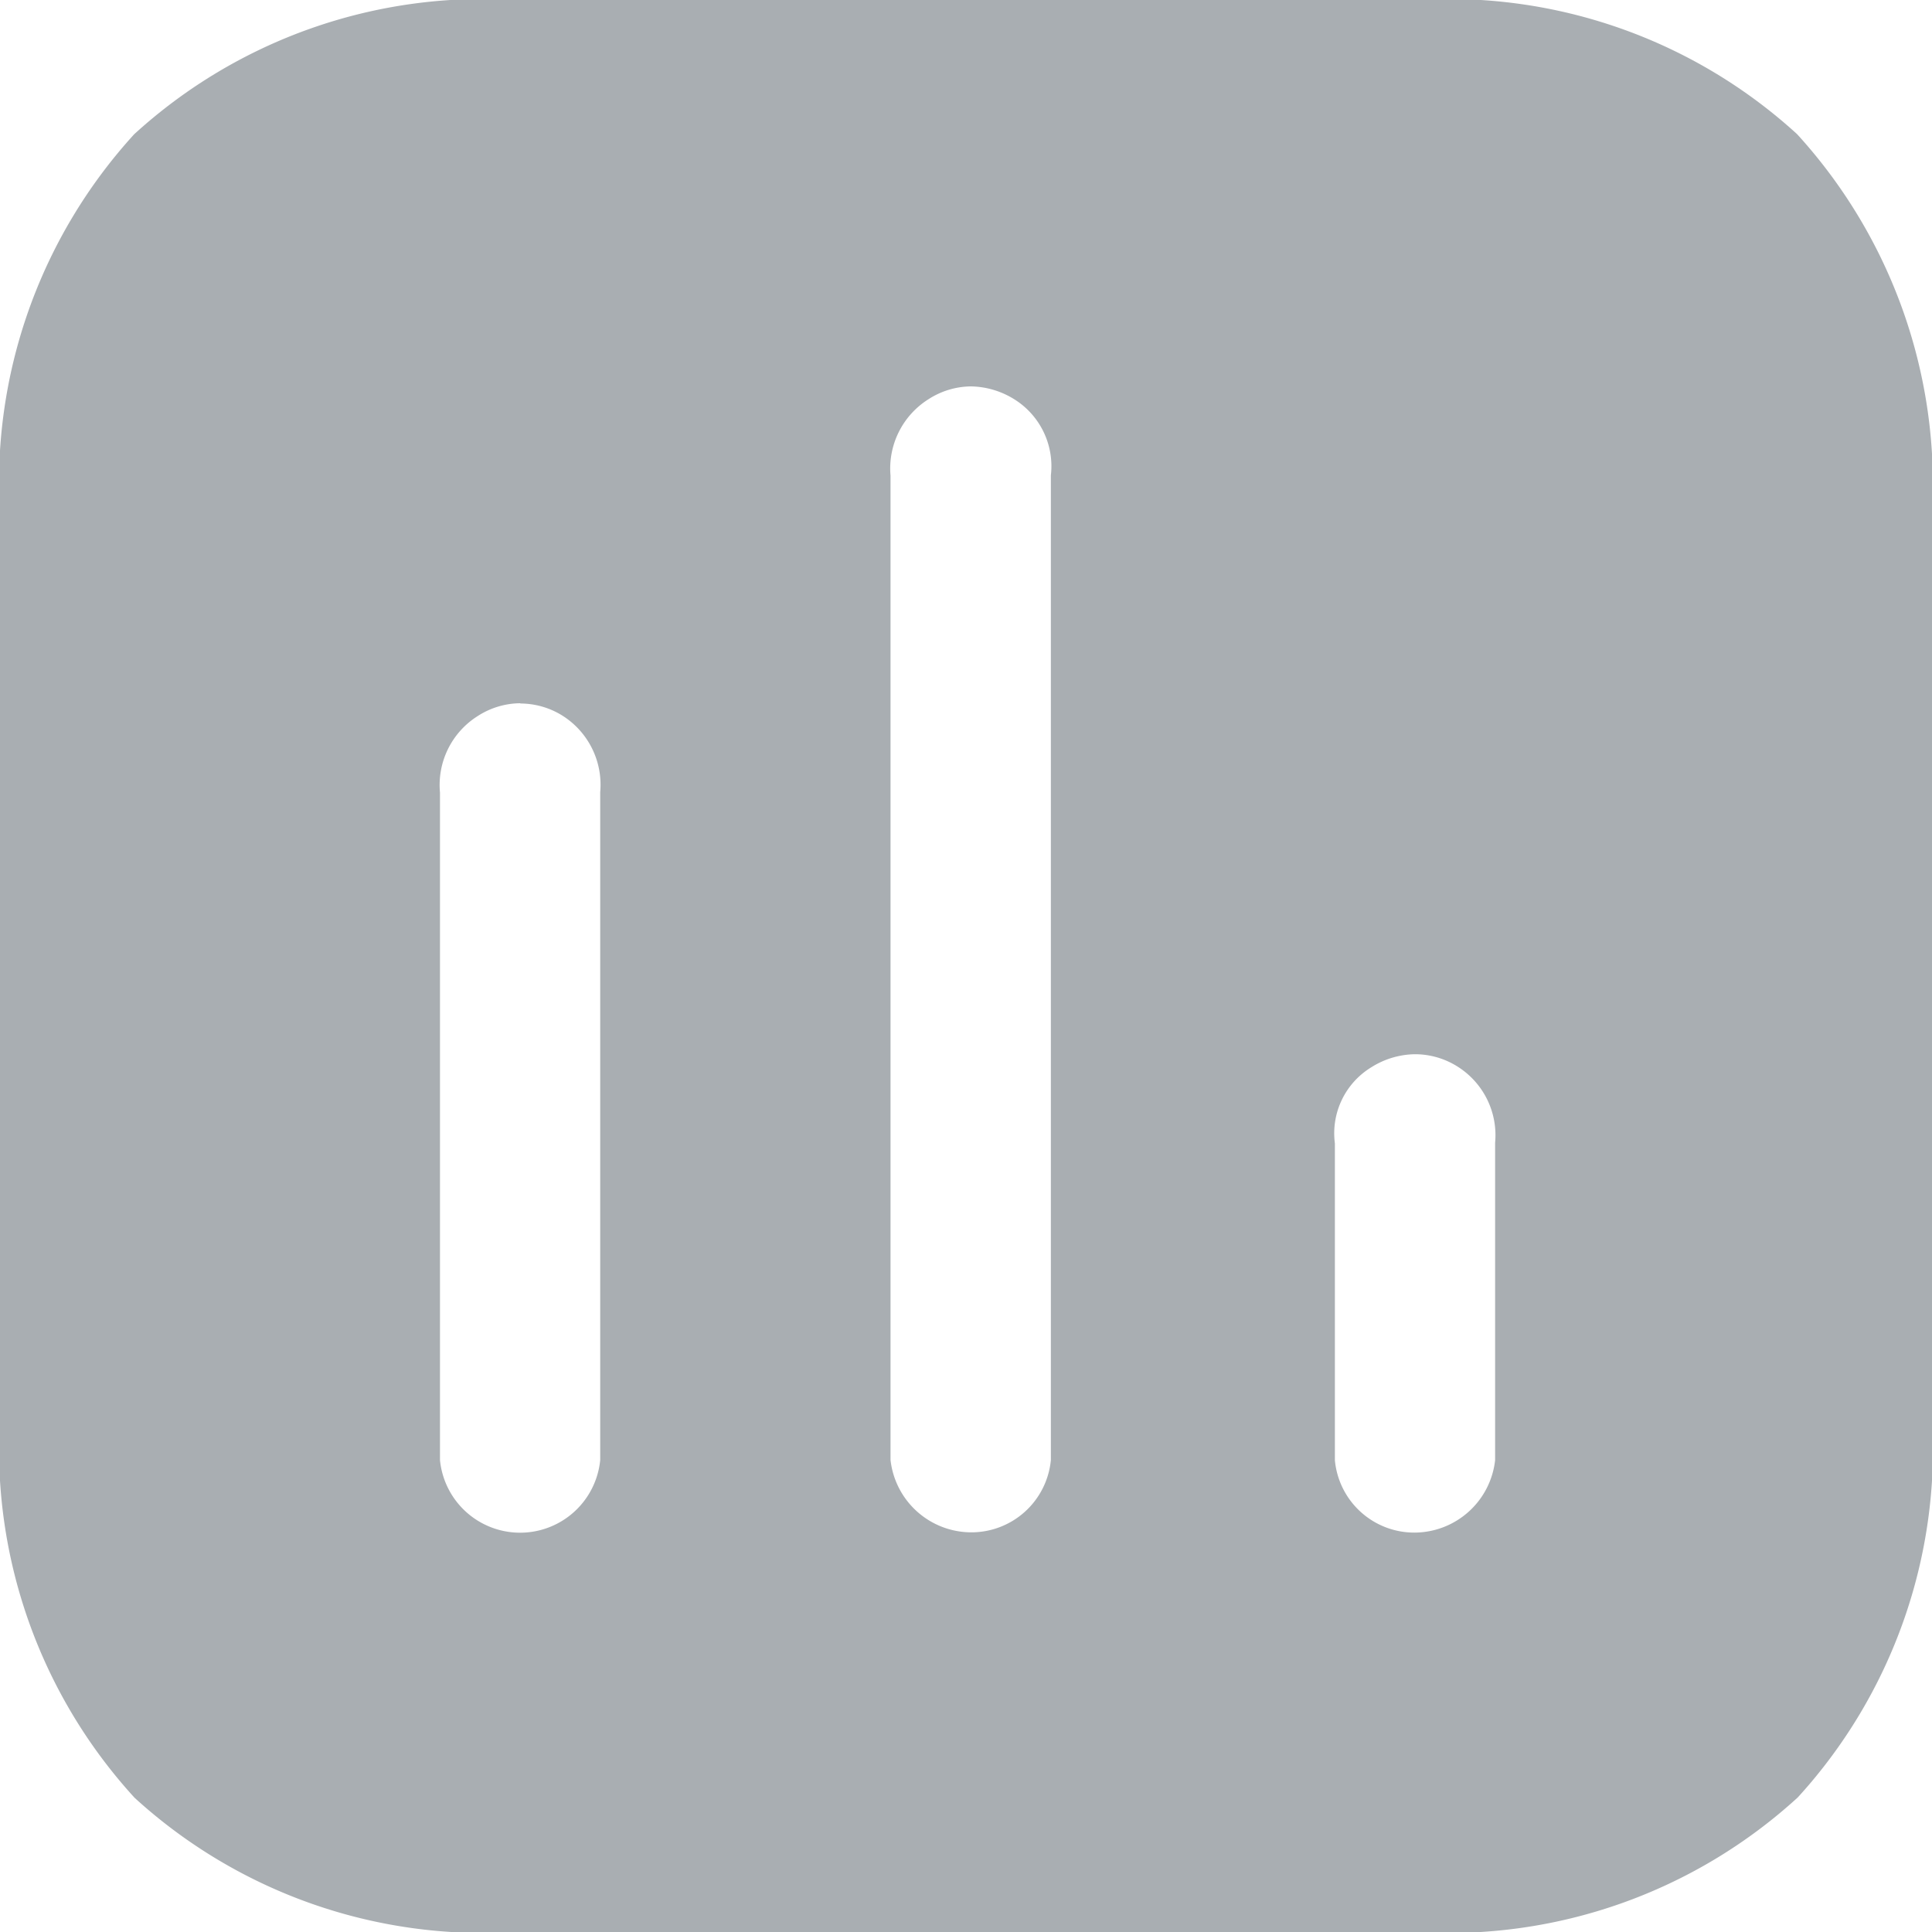 <svg id="Chart" xmlns="http://www.w3.org/2000/svg" width="15" height="15" viewBox="0 0 15 15">
  <path id="Chart-2" data-name="Chart" d="M11,15H4a4.014,4.014,0,0,1-2.955-1.042A4.015,4.015,0,0,1,0,11V4A4.015,4.015,0,0,1,1.042,1.042,4.015,4.015,0,0,1,4,0h7a4.009,4.009,0,0,1,2.953,1.042A4.035,4.035,0,0,1,15,4V11a4.014,4.014,0,0,1-1.042,2.955A4.015,4.015,0,0,1,11,15Zm-.015-6.815a.649.649,0,0,0-.336.1.6.6,0,0,0-.285.592v2.46a.619.619,0,0,0,.622.562.632.632,0,0,0,.622-.562V8.872a.629.629,0,0,0-.293-.592A.618.618,0,0,0,10.987,8.185ZM7.538,3a.617.617,0,0,0-.33.1.635.635,0,0,0-.294.593v7.642a.632.632,0,0,0,.623.562.62.62,0,0,0,.622-.562V3.69A.612.612,0,0,0,7.875,3.1.654.654,0,0,0,7.538,3Zm-3.5,2.46a.617.617,0,0,0-.33.1.632.632,0,0,0-.292.593v5.183a.625.625,0,0,0,1.244,0V6.15a.634.634,0,0,0-.292-.593A.619.619,0,0,0,4.042,5.462Z" transform="translate(0 0)" fill="#a9aeb2"/>
</svg>

